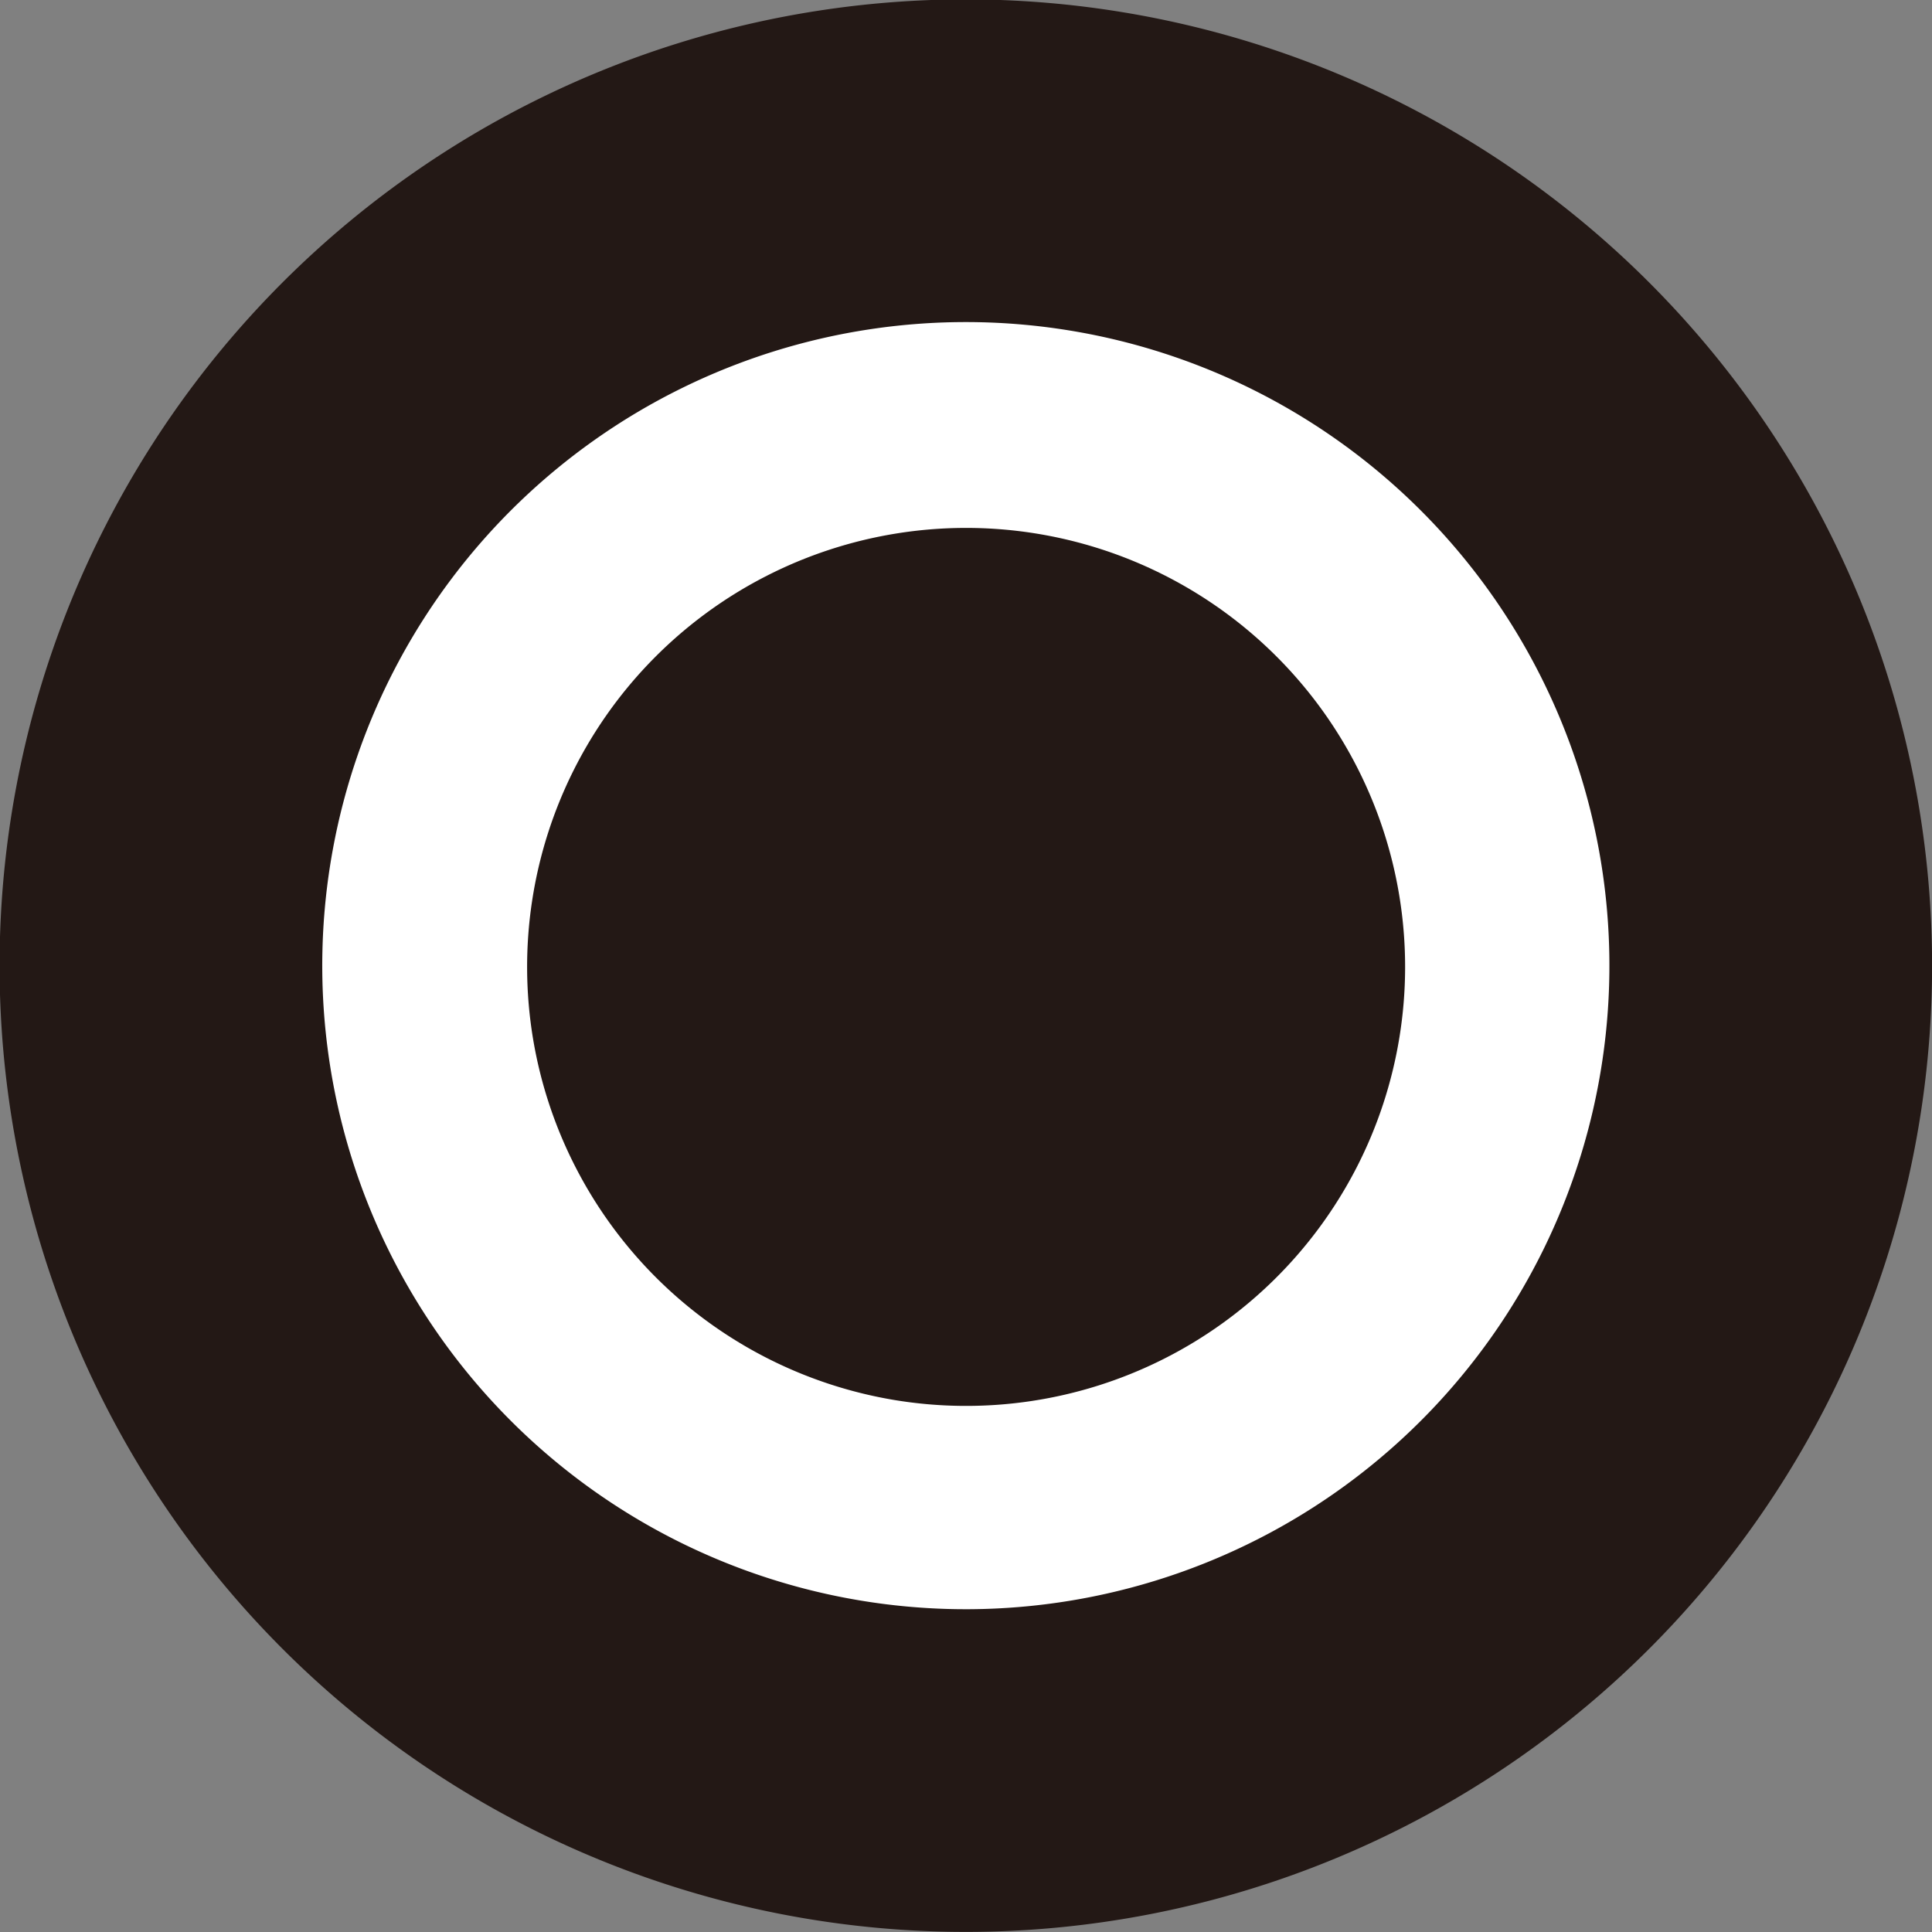 <svg id="eye_0022" xmlns="http://www.w3.org/2000/svg" viewBox="0 0 37.54 37.54"><rect x="0" y="0" width="37.54" height="37.54" fill="#808080" stroke="none"/><defs><style>.cls-1{fill:#fff;stroke:#231815;stroke-linecap:round;stroke-linejoin:round;stroke-width:6.27px;}.cls-2{fill:#231815;}</style></defs><title>eye_0022_right</title><g id="eye_0022_right"><path id="O" class="cls-1" d="M259.12,242.6a15.64,15.64,0,1,1,13.47,13.47A15.64,15.64,0,0,1,259.12,242.6Z" transform="translate(-255.86 -221.8)"/><path id="o-2" data-name="o" class="cls-2" d="M266.22,242a8.53,8.53,0,1,1,7,7A8.54,8.54,0,0,1,266.22,242Z" transform="translate(-255.86 -221.8)"/></g></svg>